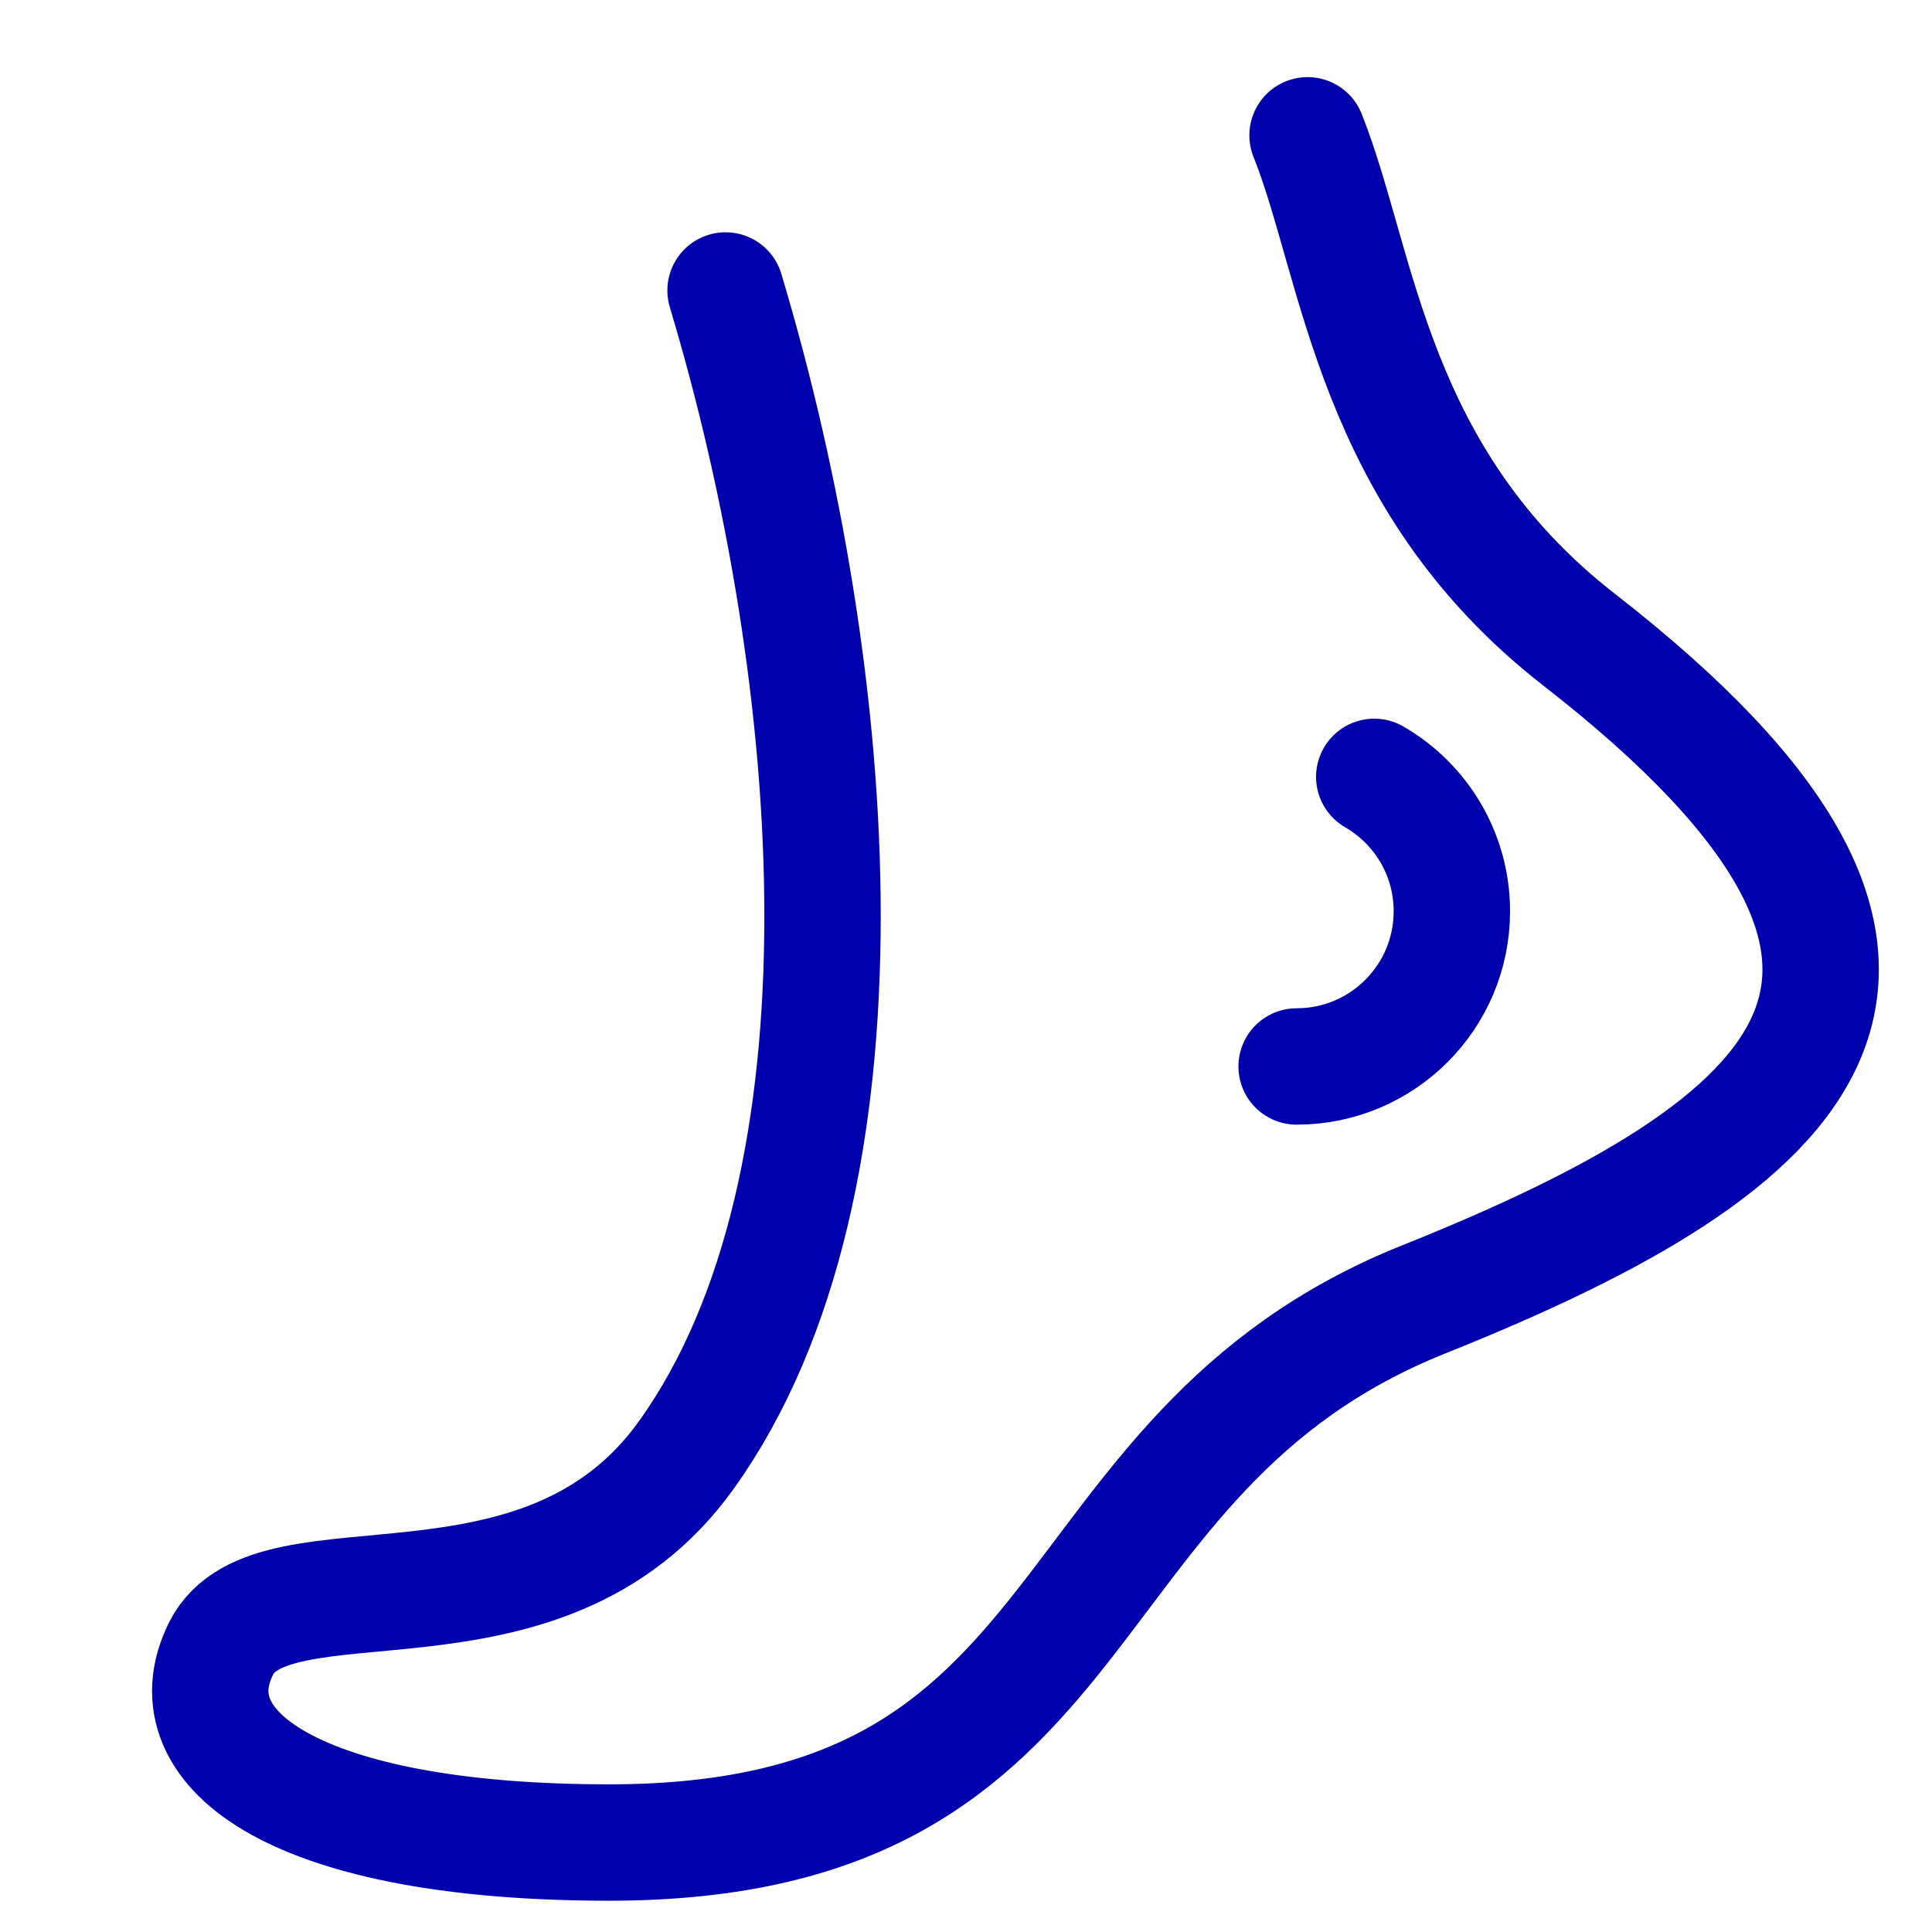 <svg width="29" height="29" viewBox="0 0 29 29" fill="none" xmlns="http://www.w3.org/2000/svg">
<path d="M19.627 2.031C20.403 3.972 20.583 7.175 23.703 9.602C30.11 14.585 27.198 17.173 21.374 19.503C15.55 21.832 16.715 27.657 9.143 27.657C4.484 27.657 2.553 26.277 3.319 24.744C4.086 23.212 8.142 24.866 10.308 21.832C13.22 17.756 12.638 10.184 10.891 4.36M19.463 16.008C20.75 16.008 21.793 14.965 21.793 13.679C21.793 12.816 21.325 12.064 20.628 11.661" stroke="#0000AC" stroke-width="1.747" stroke-linecap="round" stroke-linejoin="round"/>
</svg>
